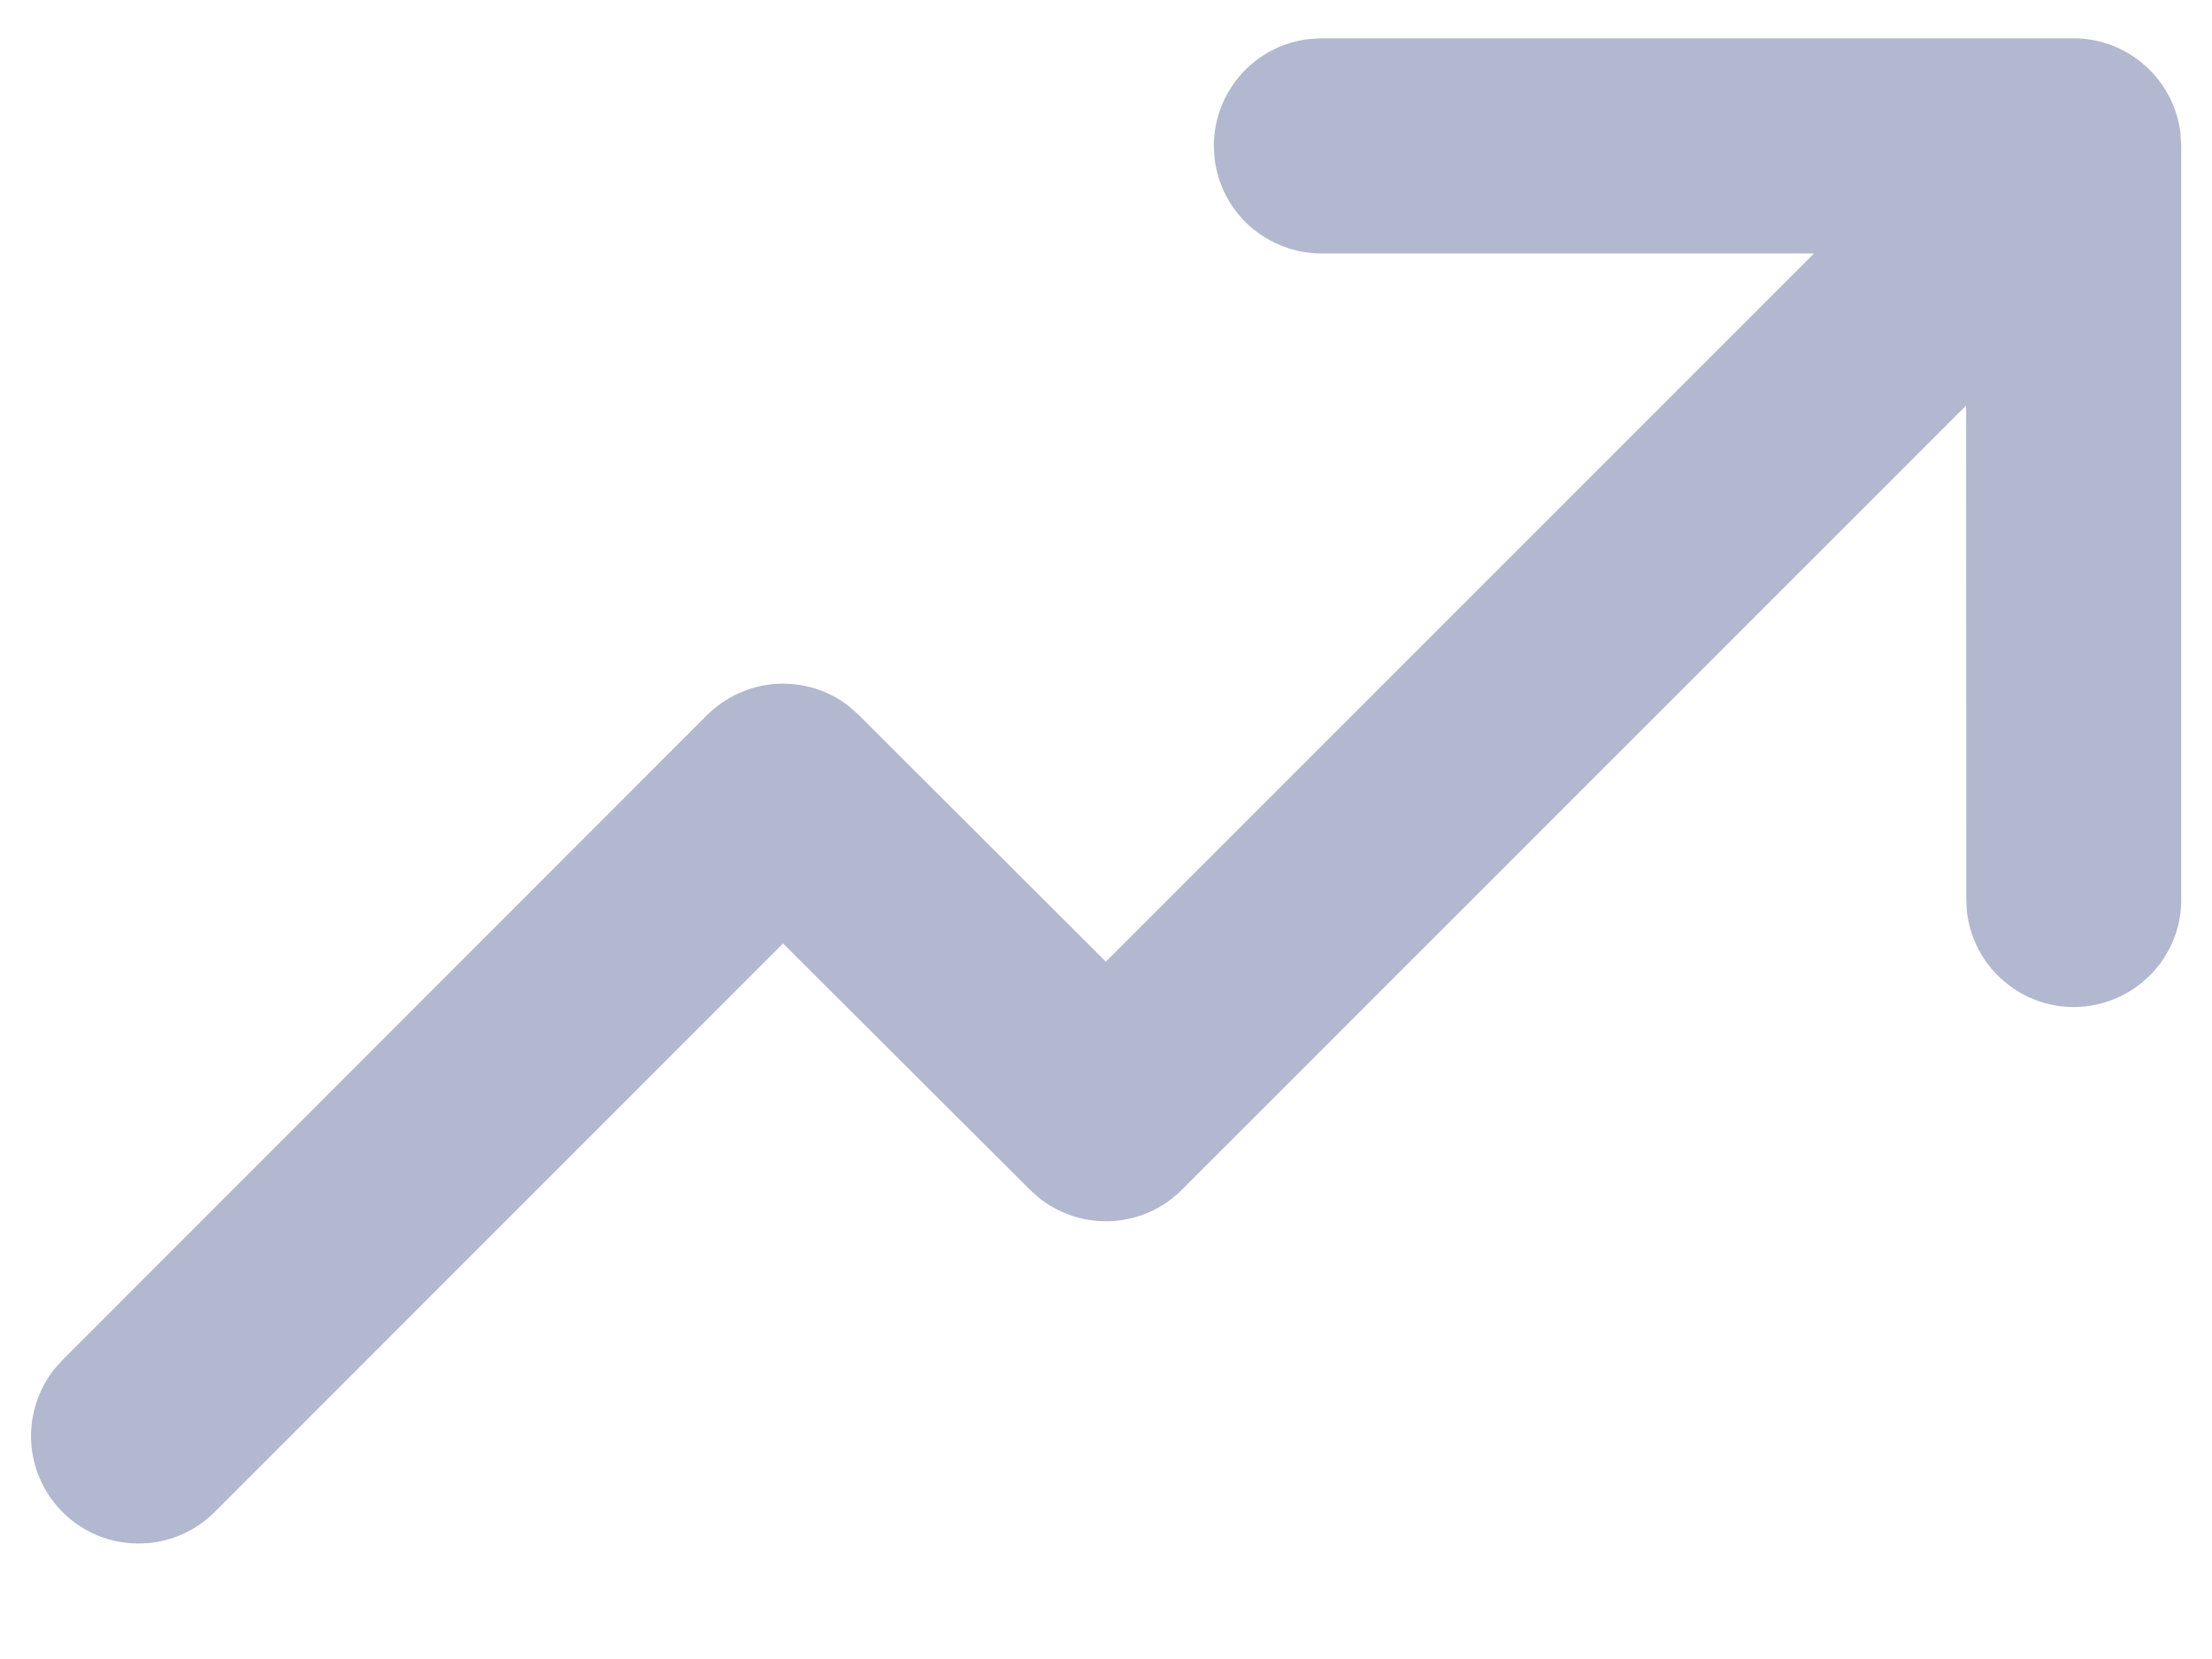 <svg width="12" height="9" viewBox="0 0 12 9" fill="none" xmlns="http://www.w3.org/2000/svg">
<path d="M7.168 0.208H11.25C11.393 0.208 11.531 0.261 11.637 0.356C11.744 0.451 11.812 0.581 11.829 0.723L11.833 0.792V4.875C11.835 5.025 11.778 5.169 11.676 5.278C11.574 5.387 11.434 5.453 11.284 5.462C11.135 5.471 10.988 5.422 10.874 5.325C10.759 5.229 10.687 5.092 10.67 4.943L10.667 4.875L10.666 2.2L6.412 6.454C6.312 6.555 6.178 6.615 6.037 6.624C5.895 6.633 5.755 6.59 5.642 6.503L5.588 6.455L4.248 5.118L1.164 8.203C1.059 8.308 0.918 8.369 0.77 8.373C0.621 8.378 0.477 8.326 0.366 8.228C0.255 8.13 0.185 7.993 0.171 7.846C0.157 7.698 0.2 7.551 0.29 7.433L0.339 7.378L3.835 3.88C3.936 3.78 4.069 3.719 4.211 3.71C4.353 3.701 4.493 3.744 4.605 3.831L4.66 3.88L5.999 5.217L9.841 1.375H7.168C7.026 1.375 6.888 1.322 6.781 1.228C6.674 1.133 6.606 1.002 6.589 0.86L6.585 0.792C6.585 0.649 6.638 0.511 6.732 0.404C6.827 0.297 6.958 0.229 7.1 0.212L7.168 0.208H11.25H7.168Z" fill="#B1B8CF"/>
</svg>
